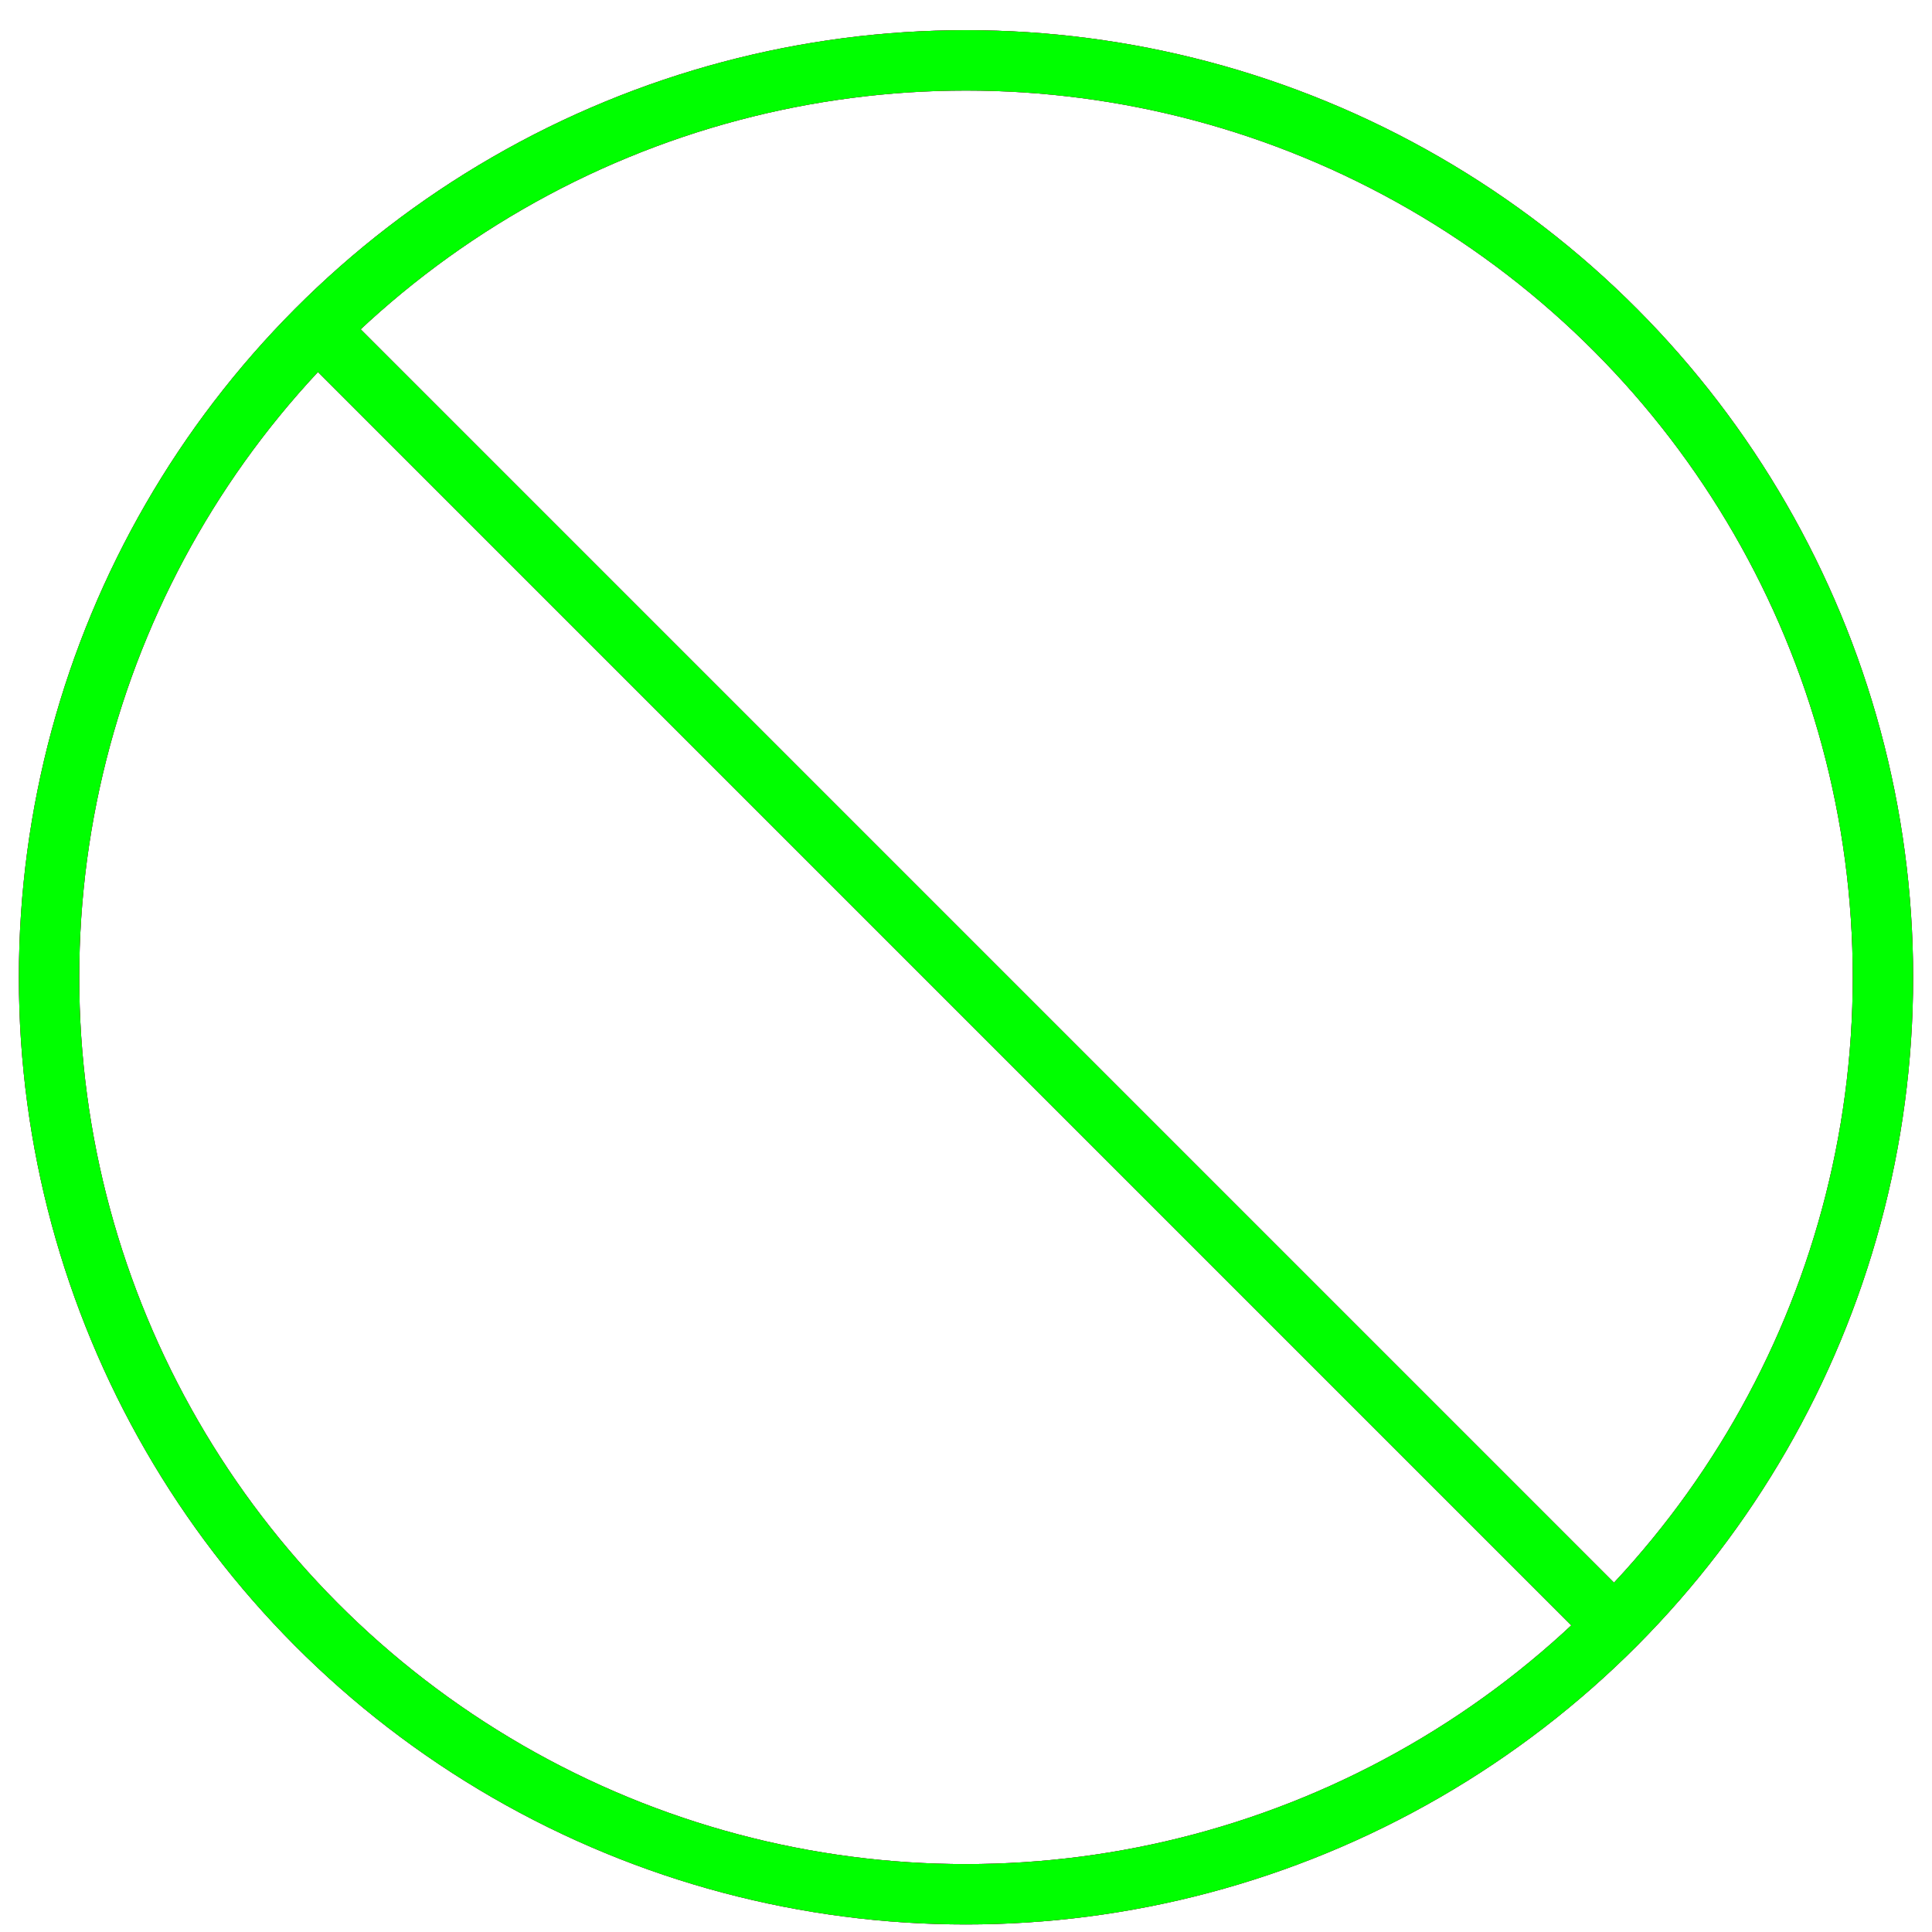 <?xml version="1.0" encoding="utf-8"?>
<!-- Generator: Adobe Illustrator 14.0.0, SVG Export Plug-In . SVG Version: 6.00 Build 43363)  -->
<!DOCTYPE svg PUBLIC "-//W3C//DTD SVG 1.1//EN" "http://www.w3.org/Graphics/SVG/1.1/DTD/svg11.dtd">
<svg version="1.1" id="图层_1" xmlns="http://www.w3.org/2000/svg" xmlns:xlink="http://www.w3.org/1999/xlink" x="0px" y="0px"
	 width="64px" height="64px" viewBox="0 0 64 64" enable-background="new 0 0 64 64" xml:space="preserve">
<g id="Blue">
	<circle fill="none" stroke="#0000FF" stroke-width="2" cx="32" cy="32.375" r="30.375"/>
	<line fill="none" stroke="#0000FF" stroke-width="2" x1="53.478" y1="53.854" x2="10.521" y2="10.896"/>
</g>
<g id="Red">
	<circle fill="none" stroke="#FF0000" stroke-width="2" cx="32" cy="32.375" r="30.375"/>
	<line fill="none" stroke="#FF0000" stroke-width="2" x1="53.478" y1="53.854" x2="10.521" y2="10.896"/>
</g>
<g id="White">
	<circle fill="none" stroke="#00FF00" stroke-width="2" cx="32" cy="32.375" r="30.375"/>
	<line fill="none" stroke="#00FF00" stroke-width="2" x1="53.478" y1="53.854" x2="10.521" y2="10.896"/>
</g>
</svg>
